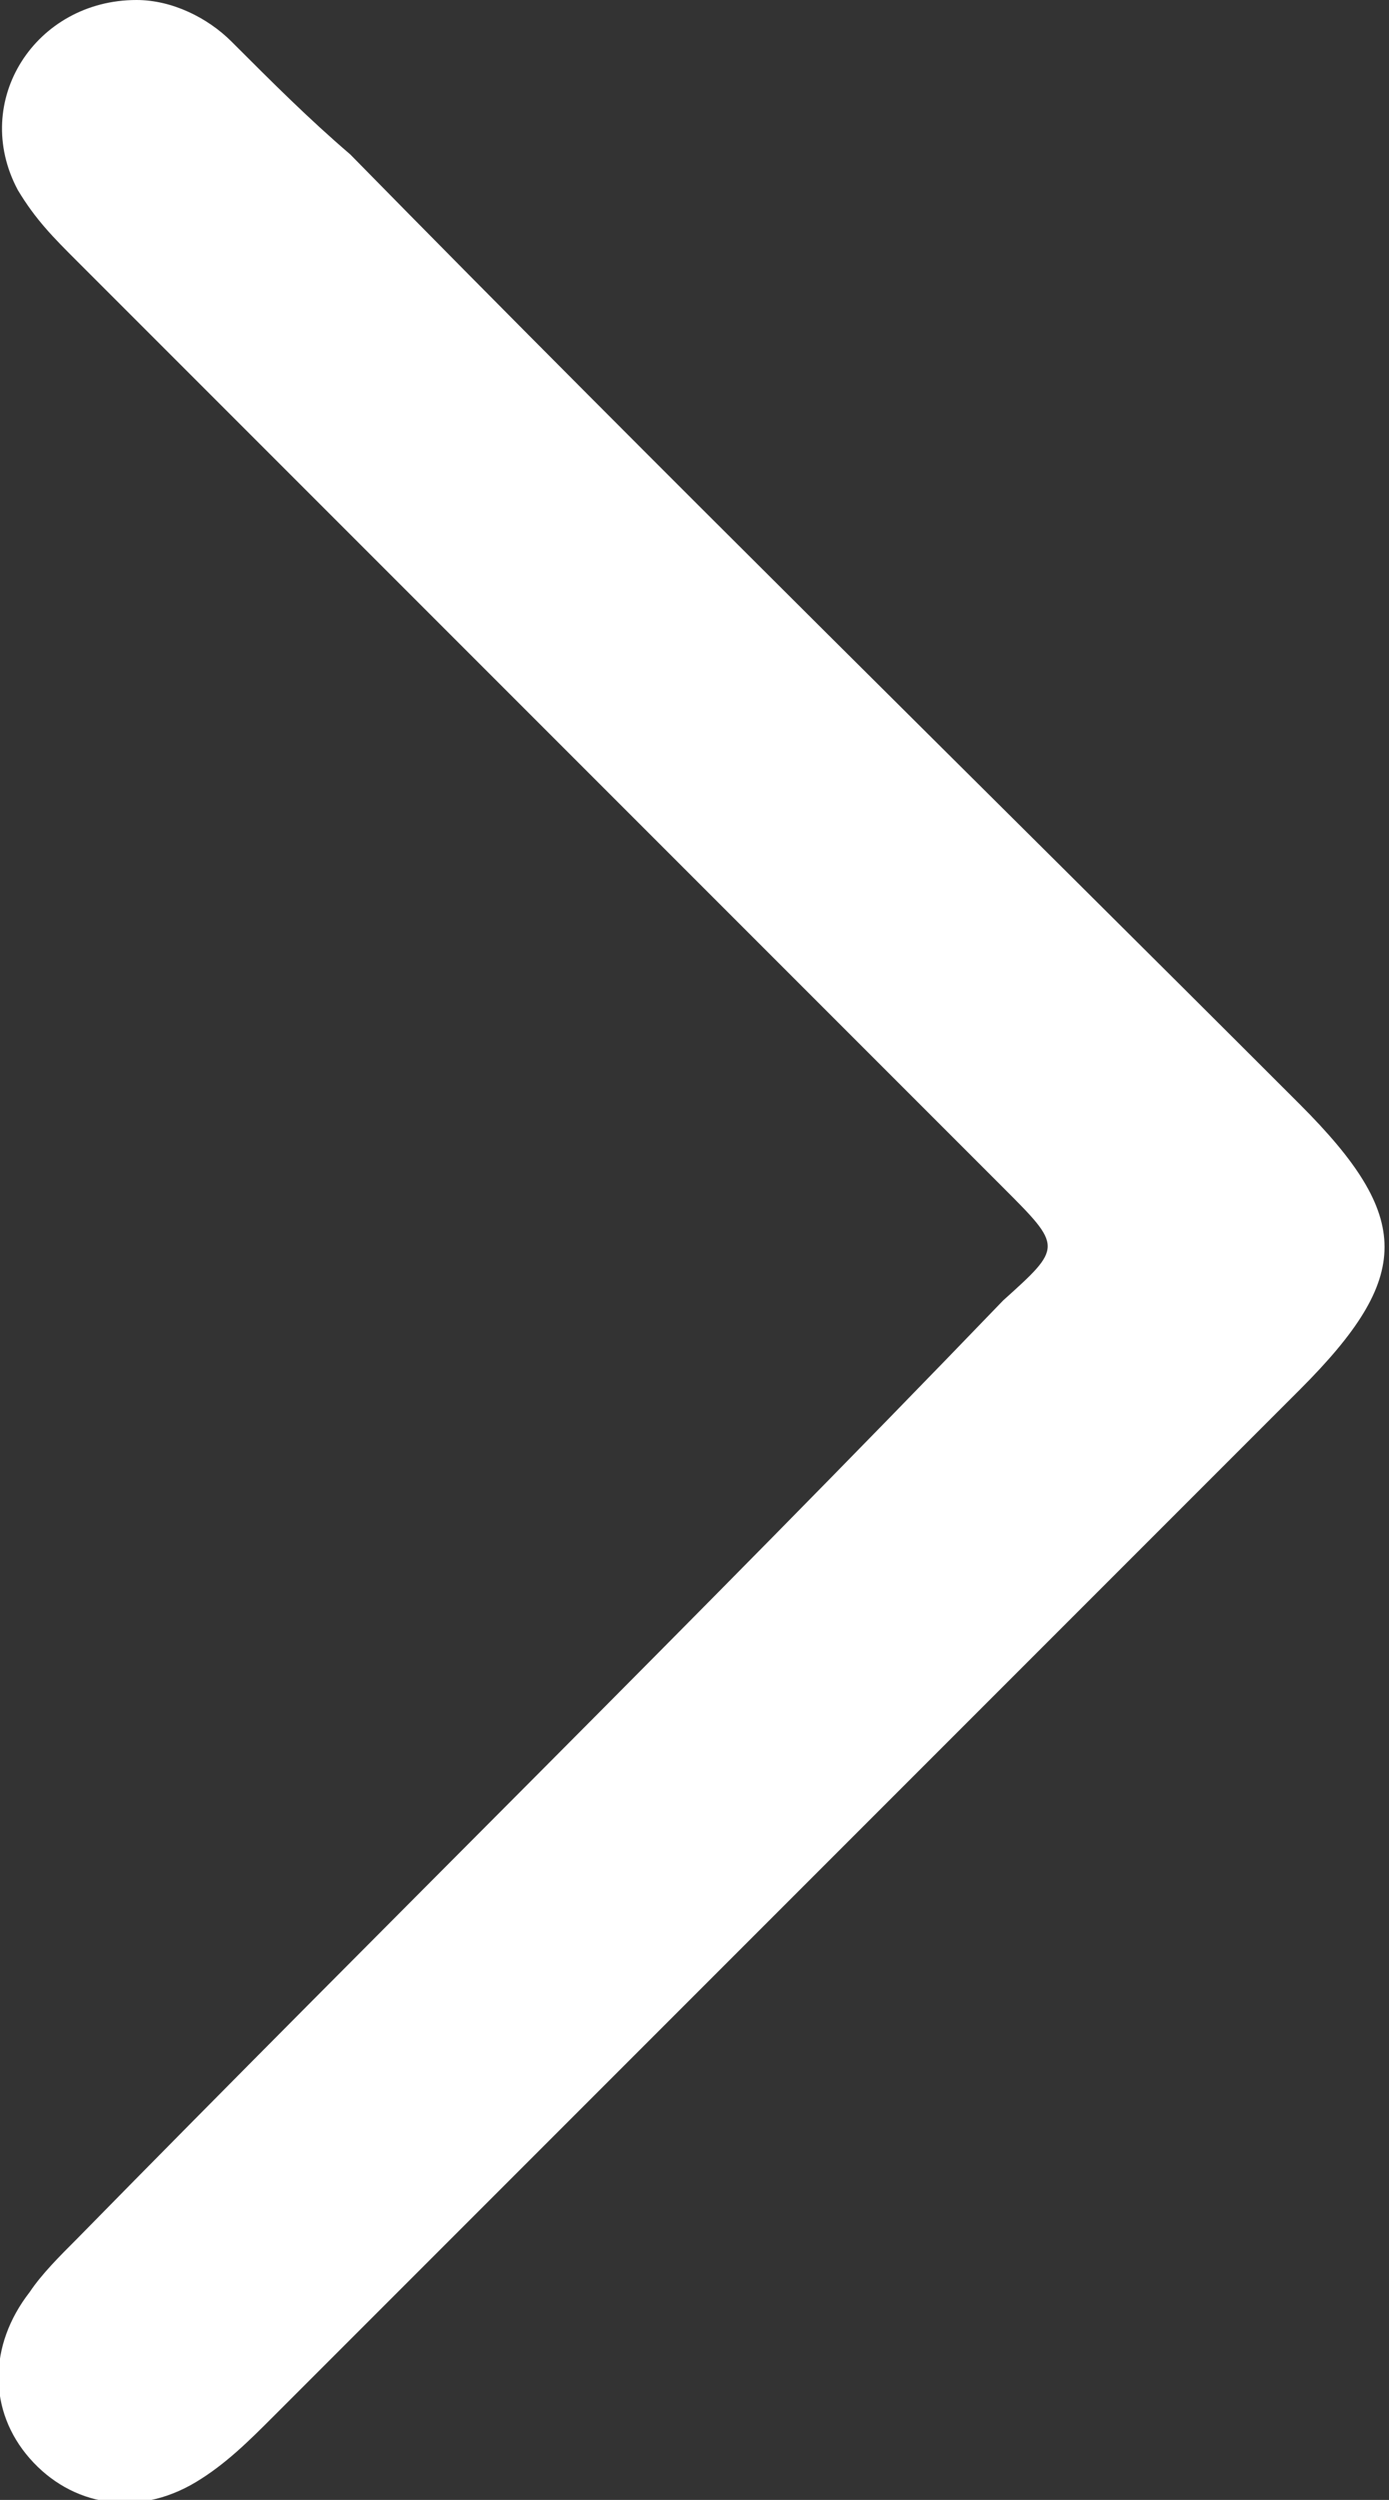 <svg version="1.1" xmlns="http://www.w3.org/2000/svg" xmlns:xlink="http://www.w3.org/1999/xlink" viewBox="0 0 23.4 42.1">
<rect x="0" y="0" width="23.4" height="42.1" fill="#333333" stroke="none"/>
<g fill="#FFF">
	<path d="M2.3,0c-1.7,0-2.8,1.7-2,3.2c0.3,0.5,0.6,0.8,1,1.2c5.2,5.2,10.4,10.4,15.6,15.6c1,1,1,1,0,1.9
		C11.8,27.2,6.5,32.4,1.3,37.7c-0.3,0.3-0.6,0.6-0.8,0.9c-0.7,0.9-0.7,2,0,2.8c0.7,0.8,1.8,1,2.8,0.4c0.5-0.3,0.9-0.7,1.3-1.1
		c5.8-5.8,11.5-11.5,17.3-17.3c1.9-1.9,1.9-2.9,0-4.8C16.6,13.3,11.2,8,5.9,2.6C5.2,2,4.6,1.4,3.9,0.7C3.5,0.3,2.9,0,2.3,0z"/>
</g>
</svg>
